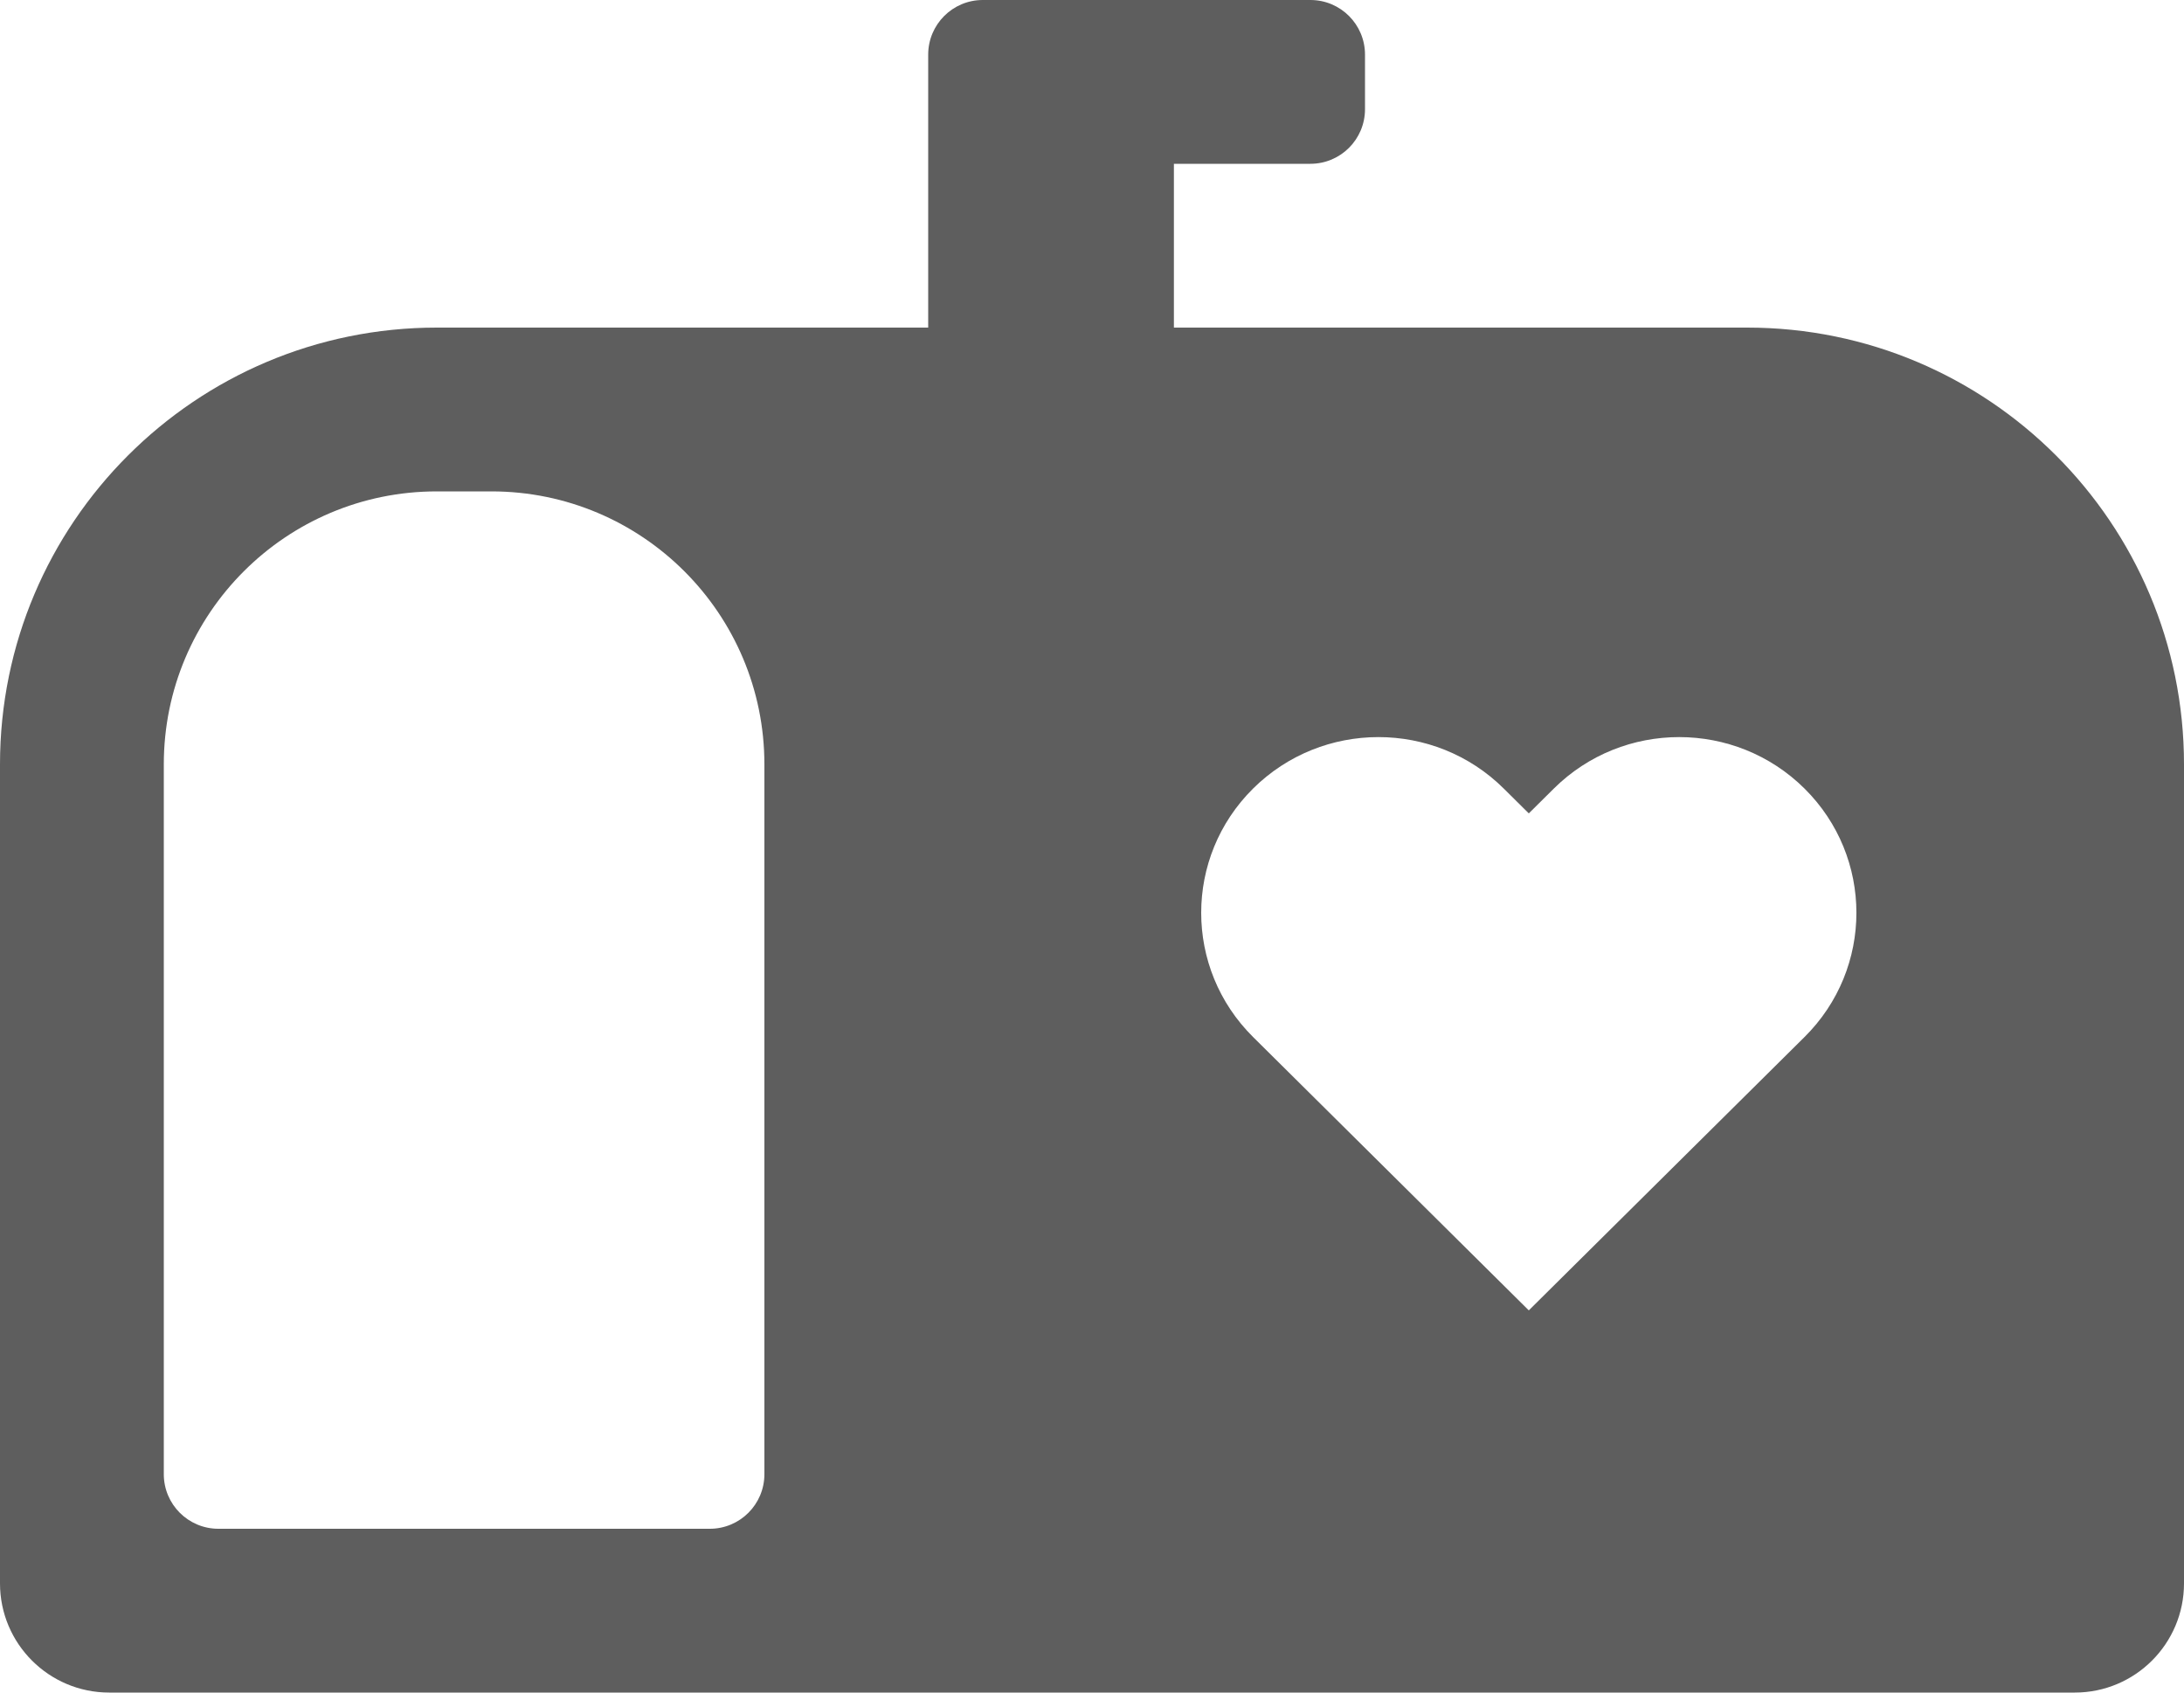 <svg width="80" height="62" viewBox="0 0 80 62" fill="none" xmlns="http://www.w3.org/2000/svg">
<path fill-rule="evenodd" clip-rule="evenodd" d="M0 28C0 19.163 7.163 12 16 12H64C72.837 12 80 19.163 80 28V58C80 60.209 78.209 62 76 62H4C1.791 62 0 60.209 0 58V28ZM6 28C6 22.477 10.477 18 16 18H18C23.523 18 28 22.477 28 28V54C28 55.105 27.105 56 26 56H8C6.895 56 6 55.105 6 54V28ZM45.901 28.885C43.366 31.399 43.366 35.474 45.901 37.987L56 48L66.099 37.987C68.634 35.474 68.634 31.399 66.099 28.885C63.563 26.372 59.453 26.372 56.918 28.885L56 29.795L55.082 28.885C52.547 26.372 48.437 26.372 45.901 28.885Z" fill="#5E5E5E"/>
<path d="M34 2C34 0.895 34.895 0 36 0H43V17H34V2Z" fill="#5E5E5E"/>
<path d="M40 0H48C49.105 0 50 0.895 50 2V4C50 5.105 49.105 6 48 6H40V0Z" fill="#5E5E5E"/>
</svg>
